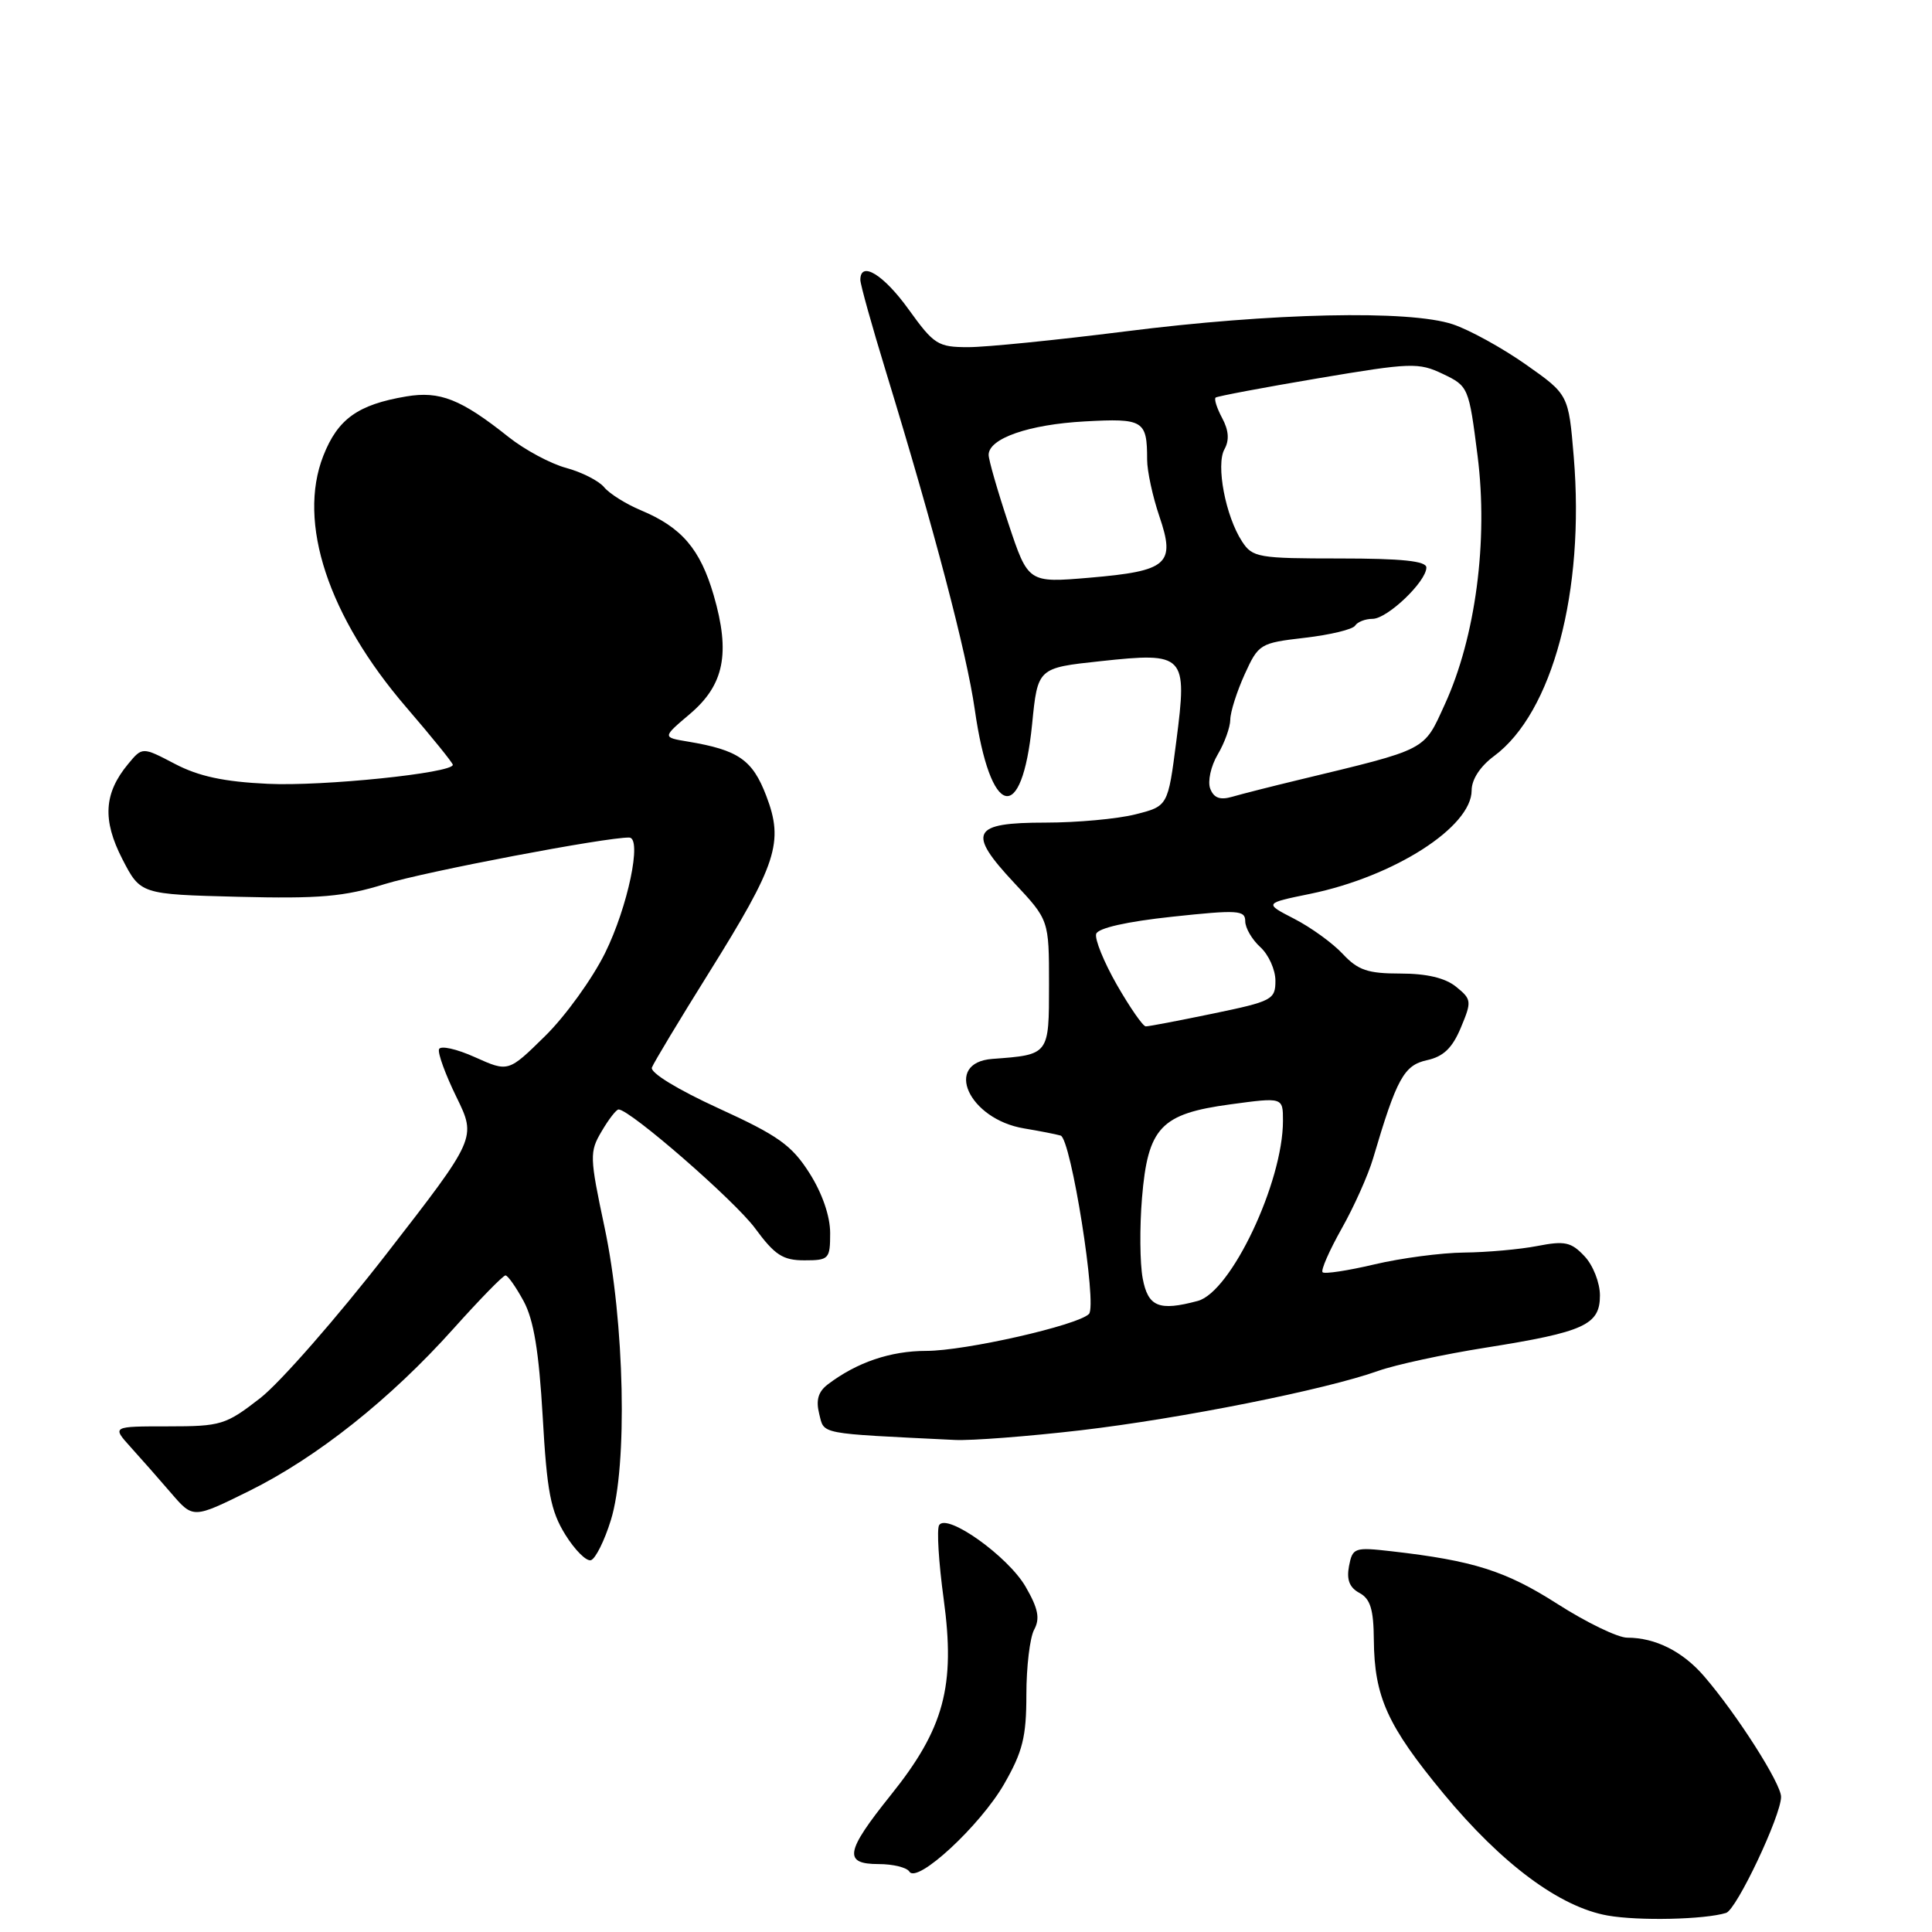 <?xml version="1.0" encoding="UTF-8" standalone="no"?>
<!DOCTYPE svg PUBLIC "-//W3C//DTD SVG 1.1//EN" "http://www.w3.org/Graphics/SVG/1.1/DTD/svg11.dtd" >
<svg xmlns="http://www.w3.org/2000/svg" xmlns:xlink="http://www.w3.org/1999/xlink" version="1.1" viewBox="0 0 256 256">
 <g >
 <path fill="currentColor"
d=" M 228.72 253.47 C 230.11 253.03 236.00 240.58 236.00 238.09 C 236.00 236.33 230.17 227.18 225.81 222.12 C 222.97 218.82 219.35 217.00 215.61 217.00 C 214.37 217.00 210.21 214.99 206.37 212.53 C 199.52 208.15 195.24 206.79 184.37 205.55 C 179.47 204.99 179.22 205.08 178.75 207.52 C 178.41 209.32 178.81 210.36 180.13 211.07 C 181.58 211.85 182.01 213.25 182.04 217.29 C 182.11 224.85 183.83 228.66 191.29 237.68 C 199.01 247.00 206.68 252.70 213.03 253.82 C 217.17 254.55 225.88 254.35 228.72 253.47 Z  M 133.06 236.38 C 135.51 232.11 136.00 230.14 136.00 224.56 C 136.00 220.88 136.46 217.00 137.03 215.94 C 137.83 214.46 137.57 213.14 135.90 210.25 C 133.57 206.22 125.46 200.44 124.44 202.09 C 124.11 202.63 124.38 207.03 125.04 211.87 C 126.62 223.42 125.10 229.06 118.03 237.86 C 112.00 245.38 111.72 247.00 116.44 247.00 C 118.33 247.00 120.16 247.45 120.50 248.00 C 121.52 249.65 129.89 241.90 133.06 236.38 Z  M 80.94 201.43 C 83.18 194.26 82.77 175.18 80.11 162.64 C 78.12 153.27 78.10 152.63 79.73 149.89 C 80.66 148.30 81.67 147.00 81.97 147.01 C 83.50 147.03 97.36 159.10 100.05 162.75 C 102.67 166.31 103.73 167.00 106.59 167.00 C 109.84 167.00 110.00 166.83 110.00 163.38 C 110.00 161.15 108.95 158.10 107.25 155.43 C 104.91 151.75 103.12 150.47 95.22 146.86 C 89.78 144.37 86.12 142.13 86.38 141.45 C 86.63 140.80 90.03 135.15 93.94 128.89 C 102.95 114.46 103.88 111.60 101.54 105.47 C 99.71 100.67 97.85 99.38 91.13 98.26 C 87.76 97.70 87.76 97.70 91.42 94.60 C 95.96 90.75 96.80 86.56 94.57 78.88 C 92.78 72.74 90.32 69.87 84.91 67.61 C 82.95 66.79 80.76 65.42 80.05 64.56 C 79.35 63.71 77.08 62.56 75.02 62.00 C 72.96 61.45 69.52 59.60 67.38 57.90 C 61.09 52.89 58.29 51.78 53.83 52.53 C 47.42 53.61 44.76 55.51 42.84 60.40 C 39.37 69.23 43.49 81.71 53.86 93.75 C 57.24 97.68 60.00 101.09 60.00 101.34 C 60.00 102.43 42.77 104.21 35.50 103.86 C 29.67 103.59 26.33 102.87 23.18 101.22 C 18.86 98.96 18.86 98.96 16.98 101.23 C 13.76 105.11 13.55 108.65 16.21 113.83 C 18.62 118.50 18.62 118.50 31.56 118.83 C 42.33 119.10 45.59 118.82 51.00 117.14 C 56.39 115.48 80.35 110.92 83.38 110.98 C 85.11 111.02 83.19 120.18 80.17 126.29 C 78.48 129.70 74.91 134.65 72.23 137.28 C 67.36 142.07 67.36 142.07 62.93 140.08 C 60.49 138.98 58.35 138.51 58.17 139.03 C 57.99 139.55 59.03 142.41 60.49 145.38 C 63.13 150.79 63.13 150.79 51.21 166.15 C 44.65 174.60 37.12 183.20 34.48 185.26 C 29.91 188.81 29.30 189.00 22.25 189.00 C 14.83 189.00 14.83 189.00 17.31 191.75 C 18.68 193.26 21.10 196.01 22.69 197.86 C 25.59 201.23 25.59 201.23 32.98 197.58 C 42.00 193.12 51.73 185.39 60.11 176.03 C 63.58 172.16 66.66 169.00 66.98 169.00 C 67.29 169.00 68.37 170.54 69.39 172.42 C 70.73 174.91 71.41 179.09 71.91 187.71 C 72.47 197.65 72.96 200.20 74.90 203.34 C 76.18 205.40 77.71 206.93 78.31 206.73 C 78.91 206.53 80.10 204.15 80.94 201.43 Z  M 143.20 189.52 C 156.50 187.96 175.61 184.15 182.62 181.65 C 184.89 180.84 191.30 179.45 196.87 178.57 C 209.96 176.49 212.00 175.55 212.00 171.65 C 212.00 169.98 211.09 167.65 209.96 166.46 C 208.20 164.58 207.35 164.39 203.71 165.10 C 201.39 165.55 197.03 165.94 194.00 165.97 C 190.97 166.00 185.62 166.71 182.11 167.54 C 178.59 168.37 175.50 168.84 175.25 168.58 C 174.99 168.33 176.13 165.73 177.77 162.81 C 179.42 159.89 181.29 155.70 181.94 153.50 C 185.07 142.89 186.03 141.15 189.08 140.48 C 191.27 140.00 192.44 138.87 193.57 136.17 C 195.03 132.68 195.00 132.42 192.94 130.75 C 191.50 129.58 189.04 129.00 185.56 129.00 C 181.24 129.00 179.94 128.56 177.92 126.40 C 176.59 124.97 173.70 122.88 171.50 121.75 C 167.50 119.69 167.50 119.69 173.60 118.44 C 184.74 116.15 195.00 109.58 195.00 104.73 C 195.00 103.28 196.14 101.54 197.96 100.19 C 205.72 94.45 210.01 78.34 208.53 60.53 C 207.84 52.28 207.84 52.28 202.17 48.29 C 199.05 46.10 194.70 43.70 192.50 42.97 C 186.75 41.05 168.52 41.45 149.06 43.92 C 140.01 45.06 130.68 46.00 128.31 46.00 C 124.28 46.00 123.76 45.67 120.40 41.00 C 117.08 36.38 114.00 34.50 114.00 37.09 C 114.00 37.69 115.54 43.21 117.42 49.34 C 123.79 70.16 128.08 86.48 129.16 94.00 C 131.21 108.41 135.41 109.49 136.76 95.96 C 137.50 88.50 137.50 88.50 145.82 87.61 C 157.04 86.40 157.35 86.73 155.87 98.19 C 154.76 106.82 154.76 106.82 150.44 107.91 C 148.06 108.51 142.70 109.00 138.53 109.00 C 128.76 109.00 128.10 110.26 134.38 116.98 C 139.00 121.91 139.00 121.91 139.00 130.44 C 139.00 139.81 139.05 139.75 131.50 140.31 C 124.94 140.80 128.36 148.30 135.69 149.52 C 137.79 149.87 139.97 150.30 140.54 150.47 C 141.91 150.87 145.42 172.98 144.29 174.11 C 142.78 175.62 127.88 179.00 122.74 179.00 C 118.01 179.00 113.55 180.51 109.70 183.43 C 108.42 184.40 108.09 185.52 108.55 187.35 C 109.24 190.10 108.28 189.91 126.51 190.80 C 128.71 190.91 136.22 190.33 143.20 189.52 Z  M 151.41 169.38 C 151.04 167.38 151.00 162.60 151.32 158.74 C 152.10 149.37 153.80 147.58 163.05 146.33 C 170.00 145.39 170.00 145.39 170.00 148.51 C 170.00 156.65 163.12 171.20 158.71 172.38 C 153.56 173.76 152.12 173.17 151.41 169.38 Z  M 147.99 130.49 C 146.26 127.46 145.03 124.42 145.25 123.74 C 145.51 122.97 149.33 122.11 155.33 121.47 C 164.02 120.54 165.00 120.60 165.00 122.06 C 165.00 122.96 165.90 124.50 167.00 125.50 C 168.10 126.50 169.00 128.50 169.00 129.95 C 169.00 132.45 168.57 132.68 160.75 134.30 C 156.21 135.24 152.20 136.01 151.82 136.00 C 151.45 136.00 149.73 133.52 147.99 130.49 Z  M 160.36 104.50 C 160.00 103.55 160.44 101.52 161.35 99.98 C 162.26 98.45 163.01 96.36 163.02 95.35 C 163.03 94.33 163.89 91.64 164.92 89.36 C 166.76 85.32 166.95 85.20 172.90 84.51 C 176.26 84.12 179.25 83.40 179.56 82.90 C 179.87 82.41 180.91 82.00 181.87 82.00 C 183.83 82.00 189.00 77.06 189.00 75.20 C 189.00 74.34 185.76 74.00 177.52 74.00 C 166.72 74.00 165.96 73.87 164.58 71.75 C 162.39 68.40 161.09 61.58 162.25 59.52 C 162.91 58.33 162.82 57.03 161.94 55.39 C 161.24 54.08 160.85 52.86 161.08 52.68 C 161.31 52.50 167.41 51.35 174.63 50.13 C 186.97 48.05 187.96 48.01 191.19 49.55 C 194.58 51.17 194.63 51.31 195.79 60.43 C 197.21 71.66 195.52 84.43 191.45 93.32 C 188.60 99.56 189.33 99.18 172.00 103.36 C 168.43 104.22 164.49 105.22 163.26 105.58 C 161.66 106.04 160.84 105.74 160.36 104.50 Z  M 133.62 69.37 C 132.18 65.04 131.00 60.94 131.00 60.27 C 131.00 58.10 136.33 56.24 143.73 55.84 C 151.52 55.41 152.00 55.70 152.00 60.90 C 152.00 62.41 152.73 65.79 153.62 68.41 C 155.79 74.76 154.76 75.66 144.37 76.55 C 136.24 77.24 136.24 77.24 133.62 69.37 Z "/>
</g>
</svg>